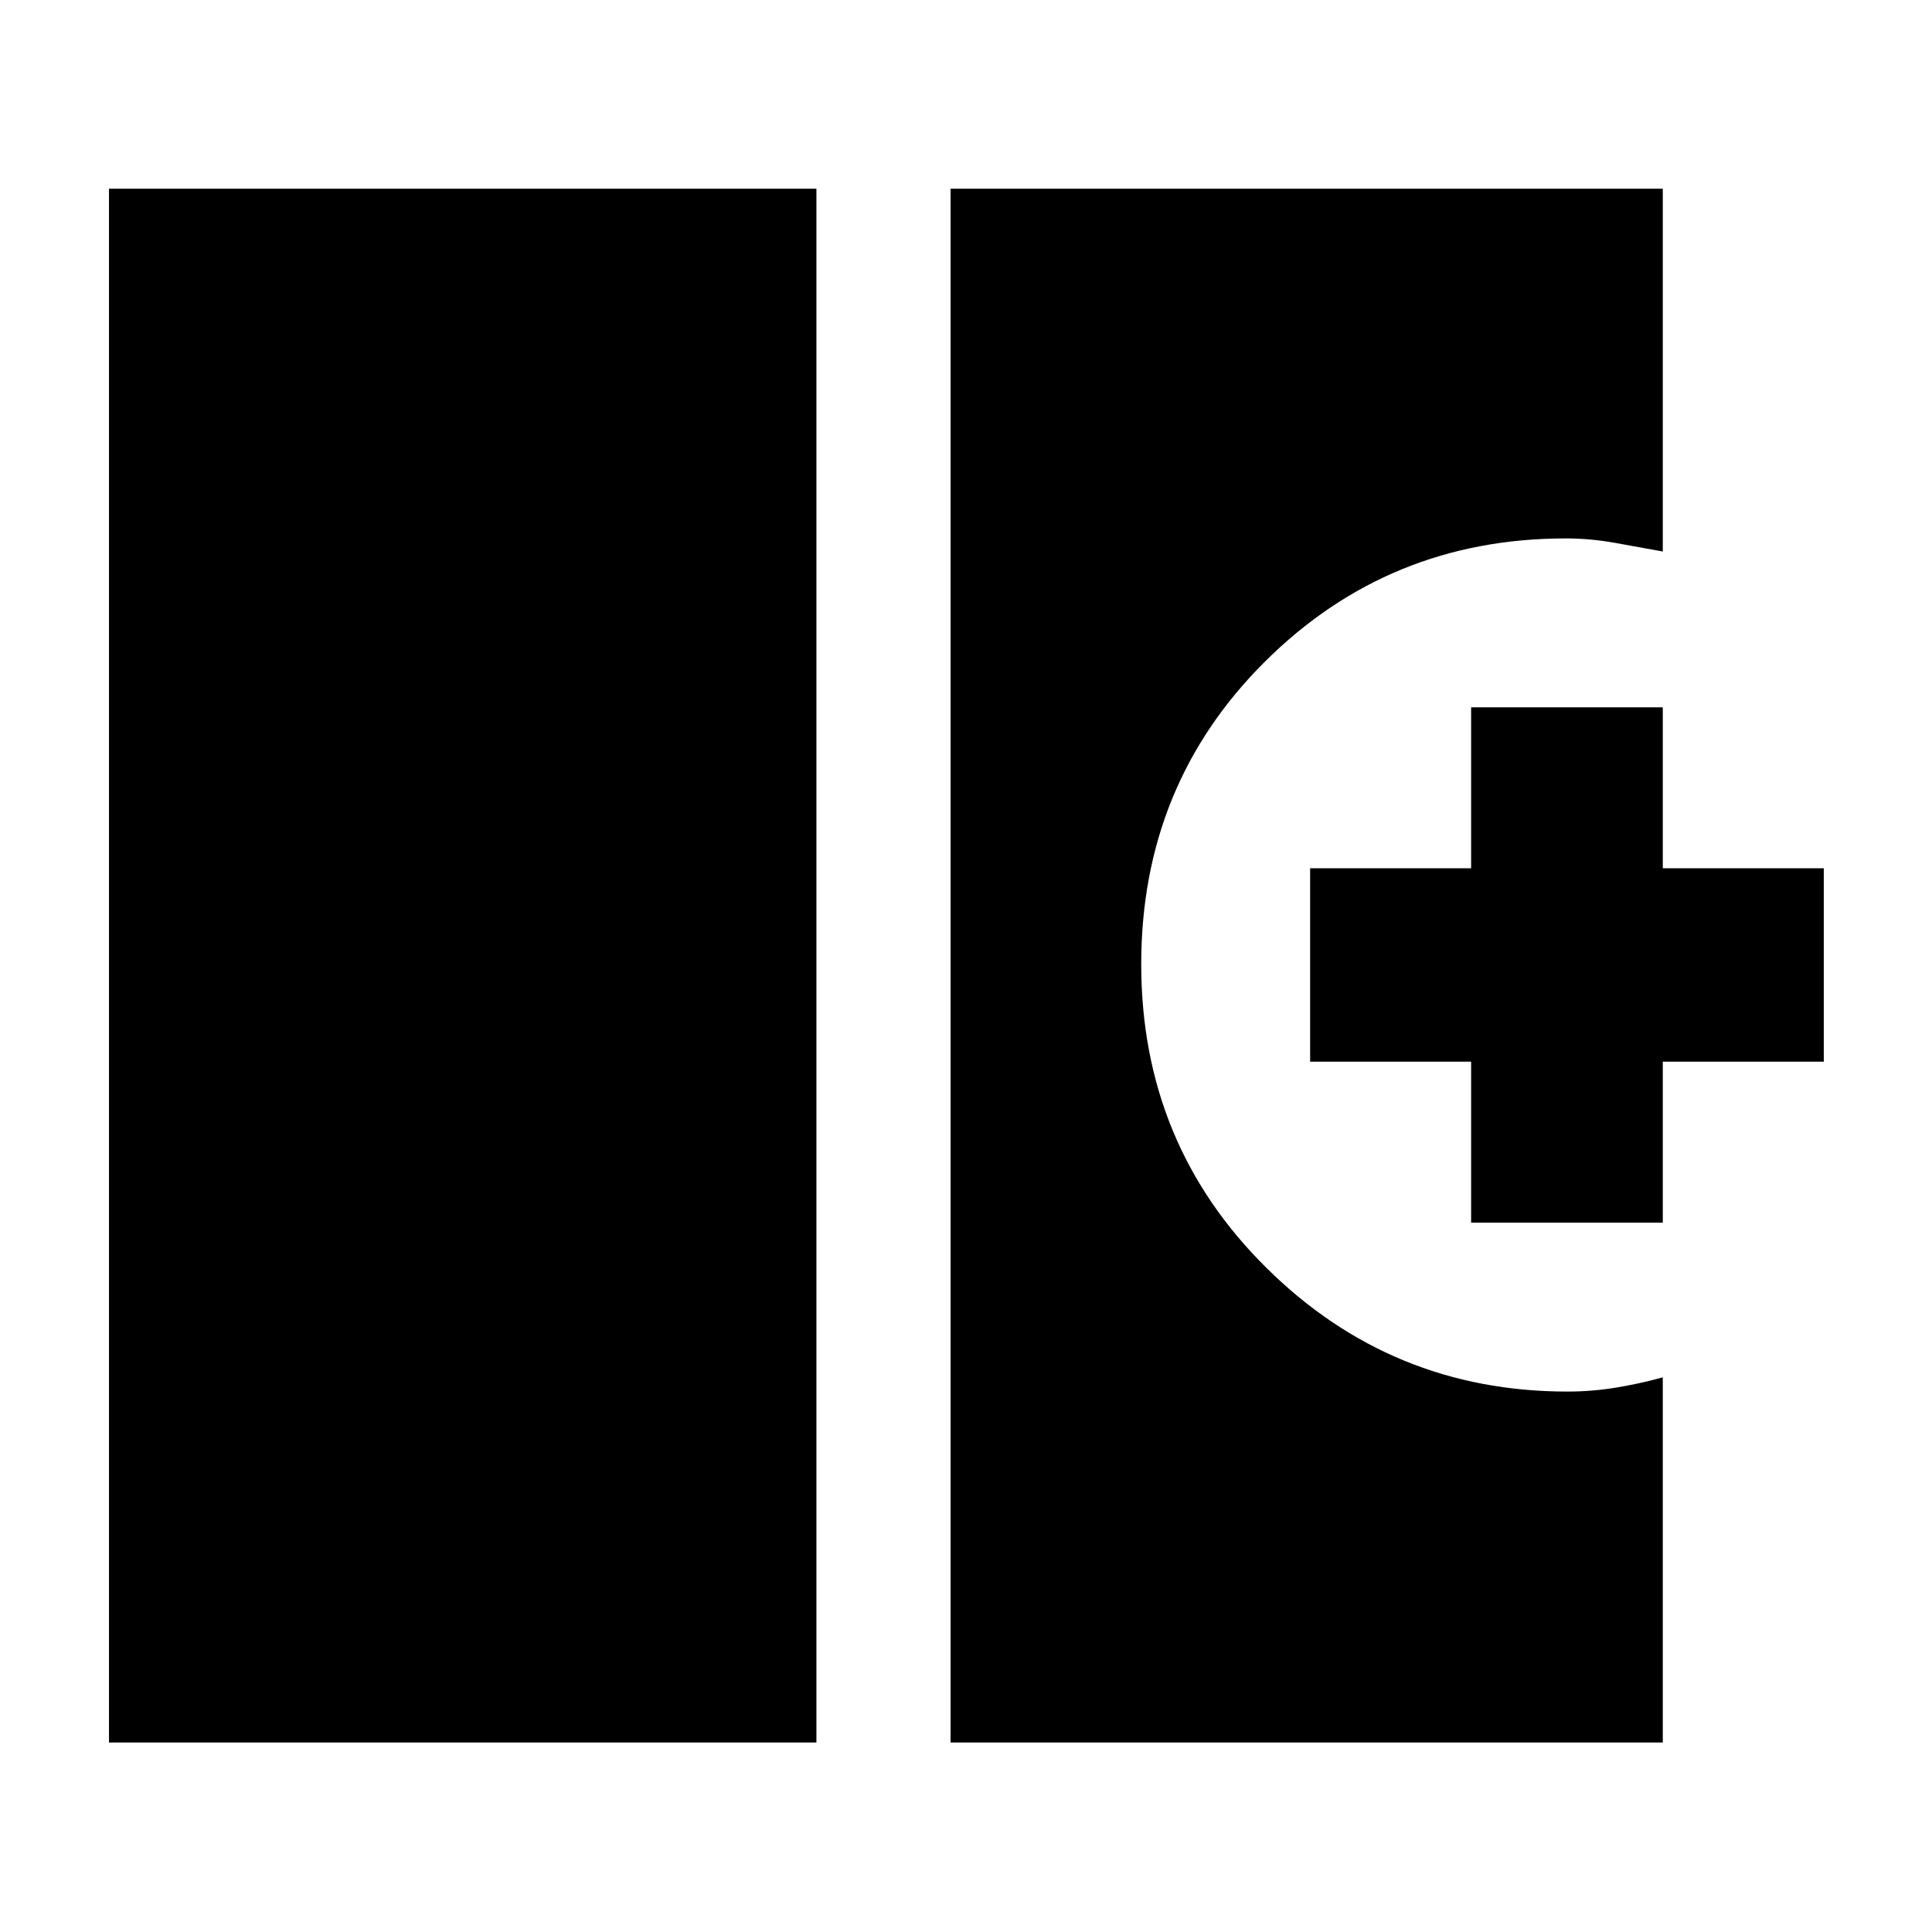 <svg xmlns="http://www.w3.org/2000/svg" height="40" viewBox="0 -960 960 960" width="40"><path d="M54.15-94.15v-772.08h351.52v772.08H54.15Zm418.18 0v-772.08h353.9v180.27q-11.32-2.04-23.62-4.27-12.3-2.23-24.64-2.23-87.87 0-149.38 61.17-61.52 61.17-61.52 150.4t62.11 150.79q62.11 61.56 149.69 61.56 12.1 0 23.93-1.93t23.43-5.14v181.46h-353.9Zm258.66-258.3v-80h-80v-96.1h80v-80h95.24v80h80v96.1h-80v80h-95.24Z"/></svg>